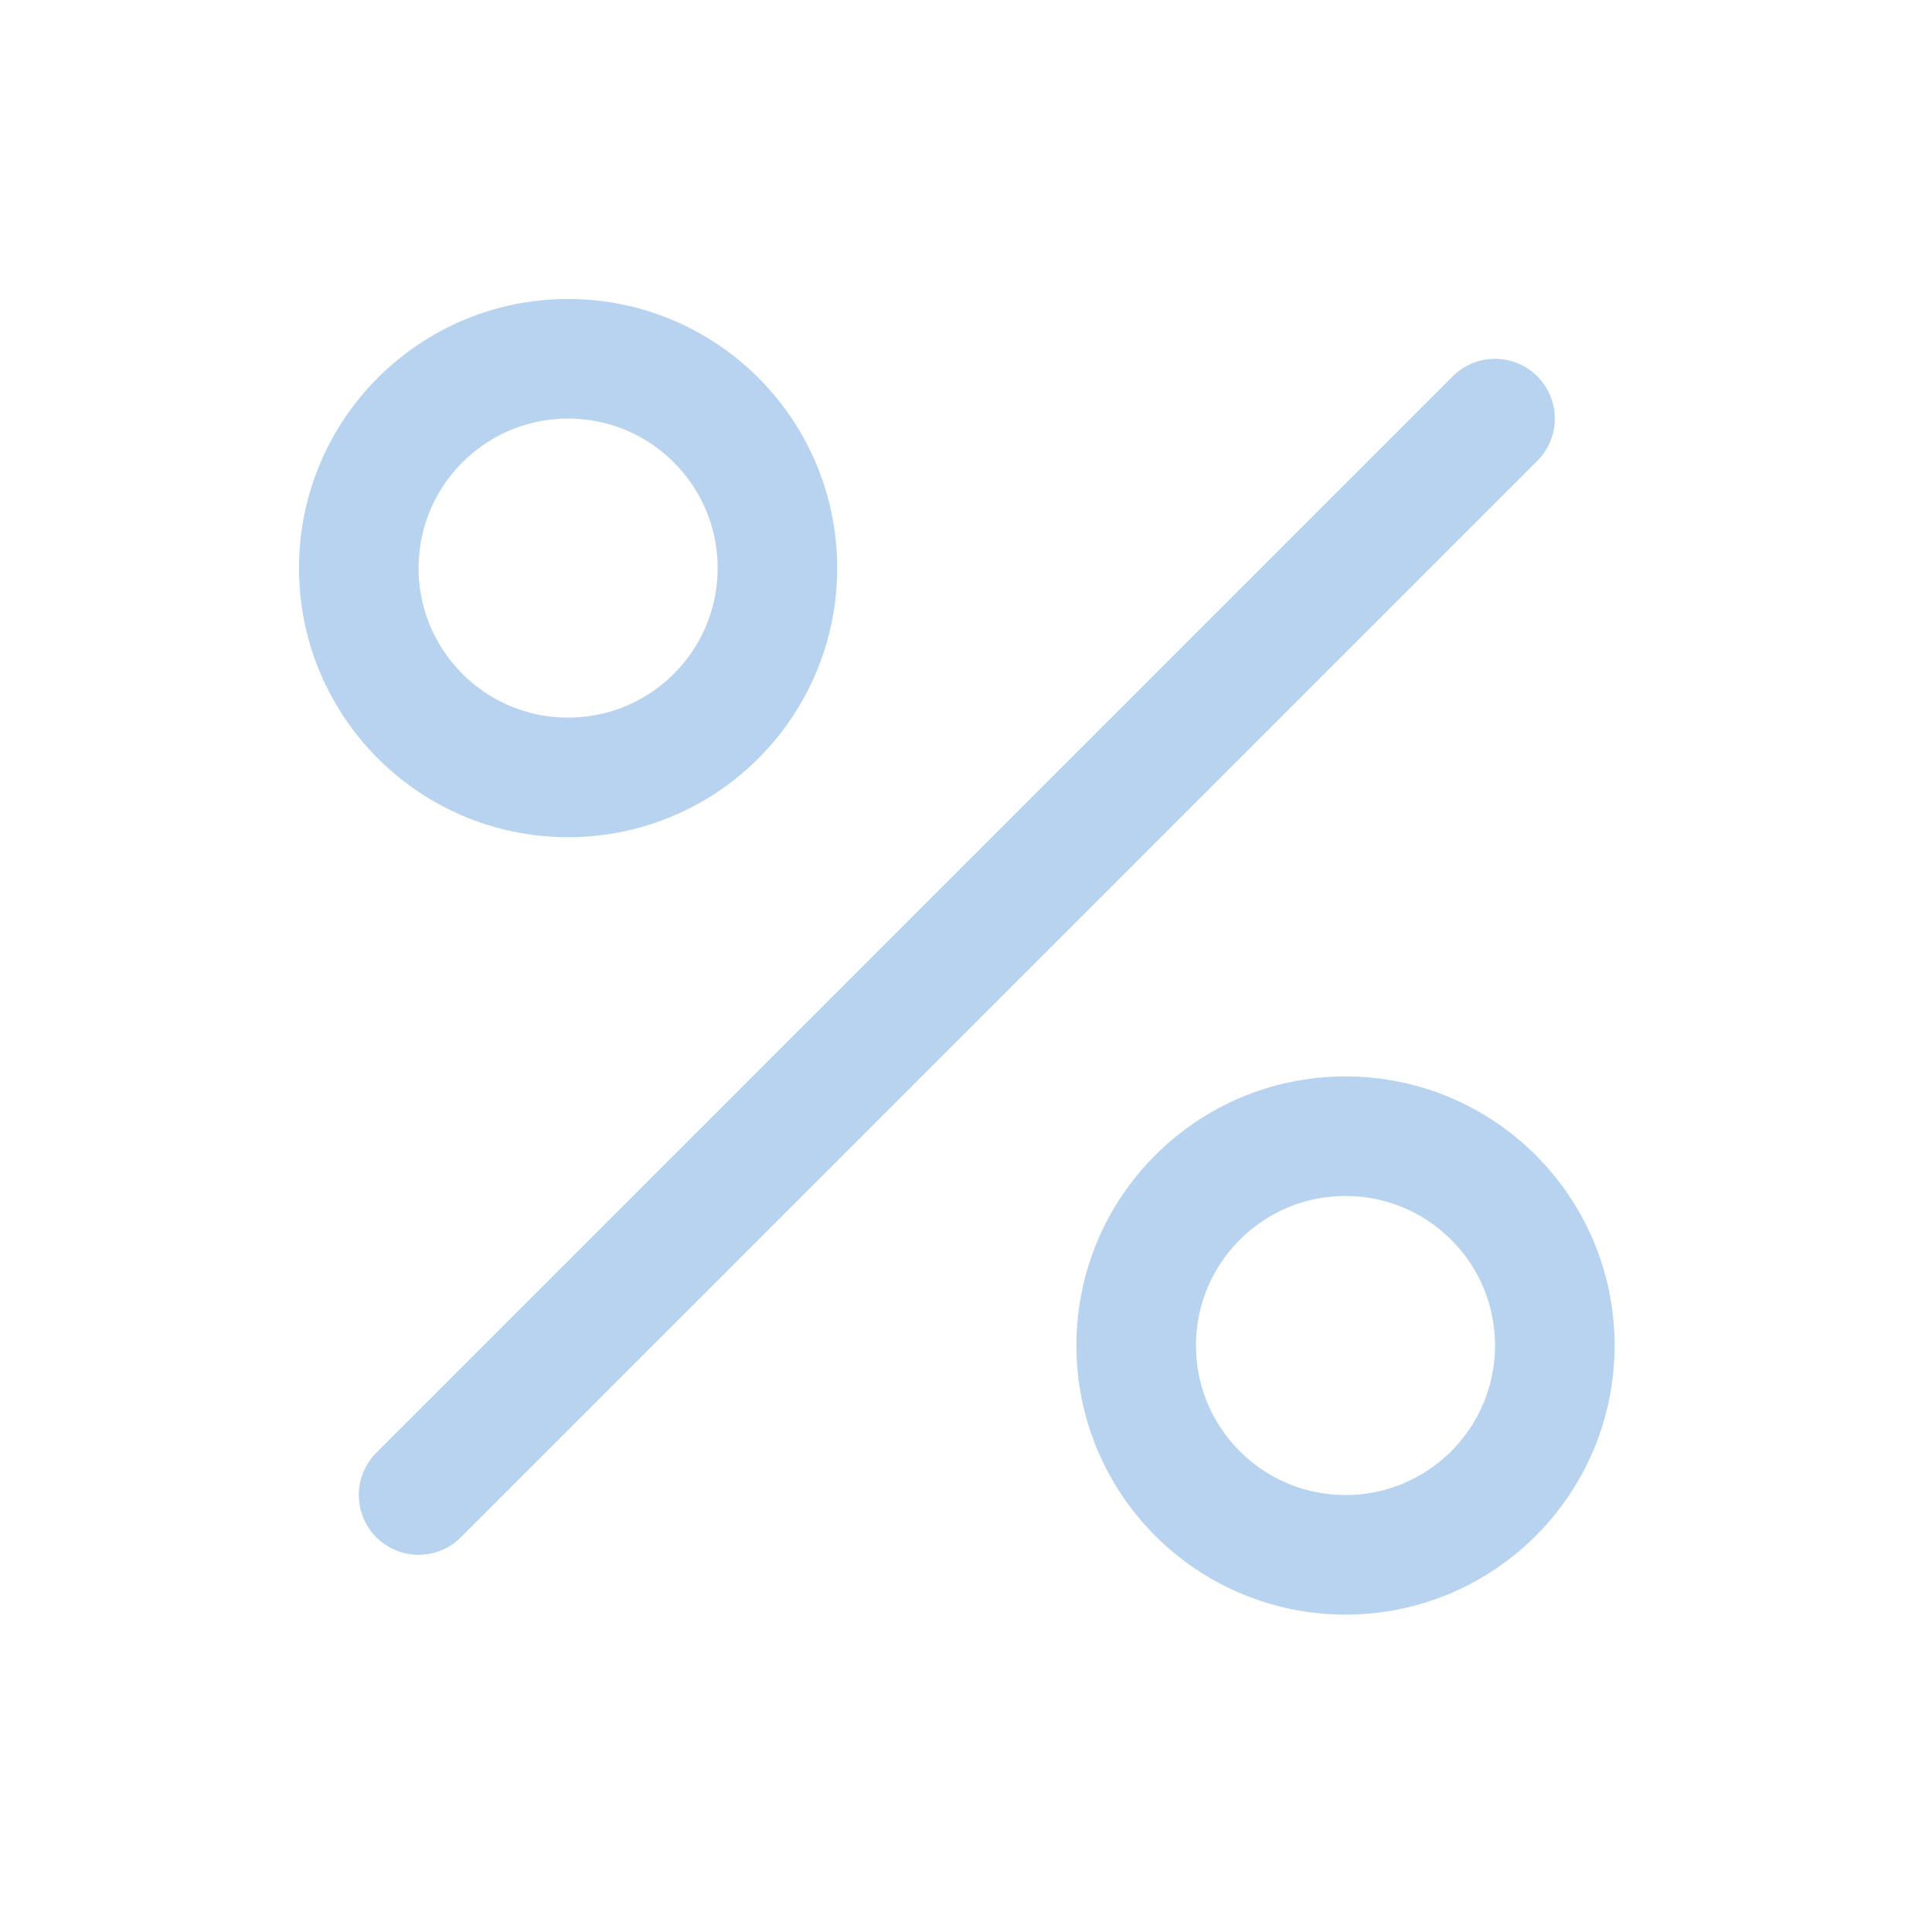 <svg width="42" height="42" viewBox="0 0 42 42" fill="none" xmlns="http://www.w3.org/2000/svg">
<path d="M32.5 9.1L9.1 32.5" stroke="#B8D3EF" stroke-width="2.6" stroke-linecap="round" stroke-linejoin="round"/>
<path d="M12.35 16.9C14.863 16.9 16.9 14.863 16.9 12.35C16.9 9.837 14.863 7.8 12.35 7.8C9.837 7.8 7.8 9.837 7.8 12.35C7.8 14.863 9.837 16.9 12.35 16.9Z" stroke="#B8D3EF" stroke-width="2.6" stroke-miterlimit="10"/>
<path d="M29.25 33.8C31.763 33.8 33.8 31.763 33.8 29.25C33.8 26.737 31.763 24.7 29.25 24.7C26.737 24.7 24.7 26.737 24.7 29.25C24.7 31.763 26.737 33.8 29.25 33.8Z" stroke="#B8D3EF" stroke-width="2.6" stroke-miterlimit="10"/>
</svg>
